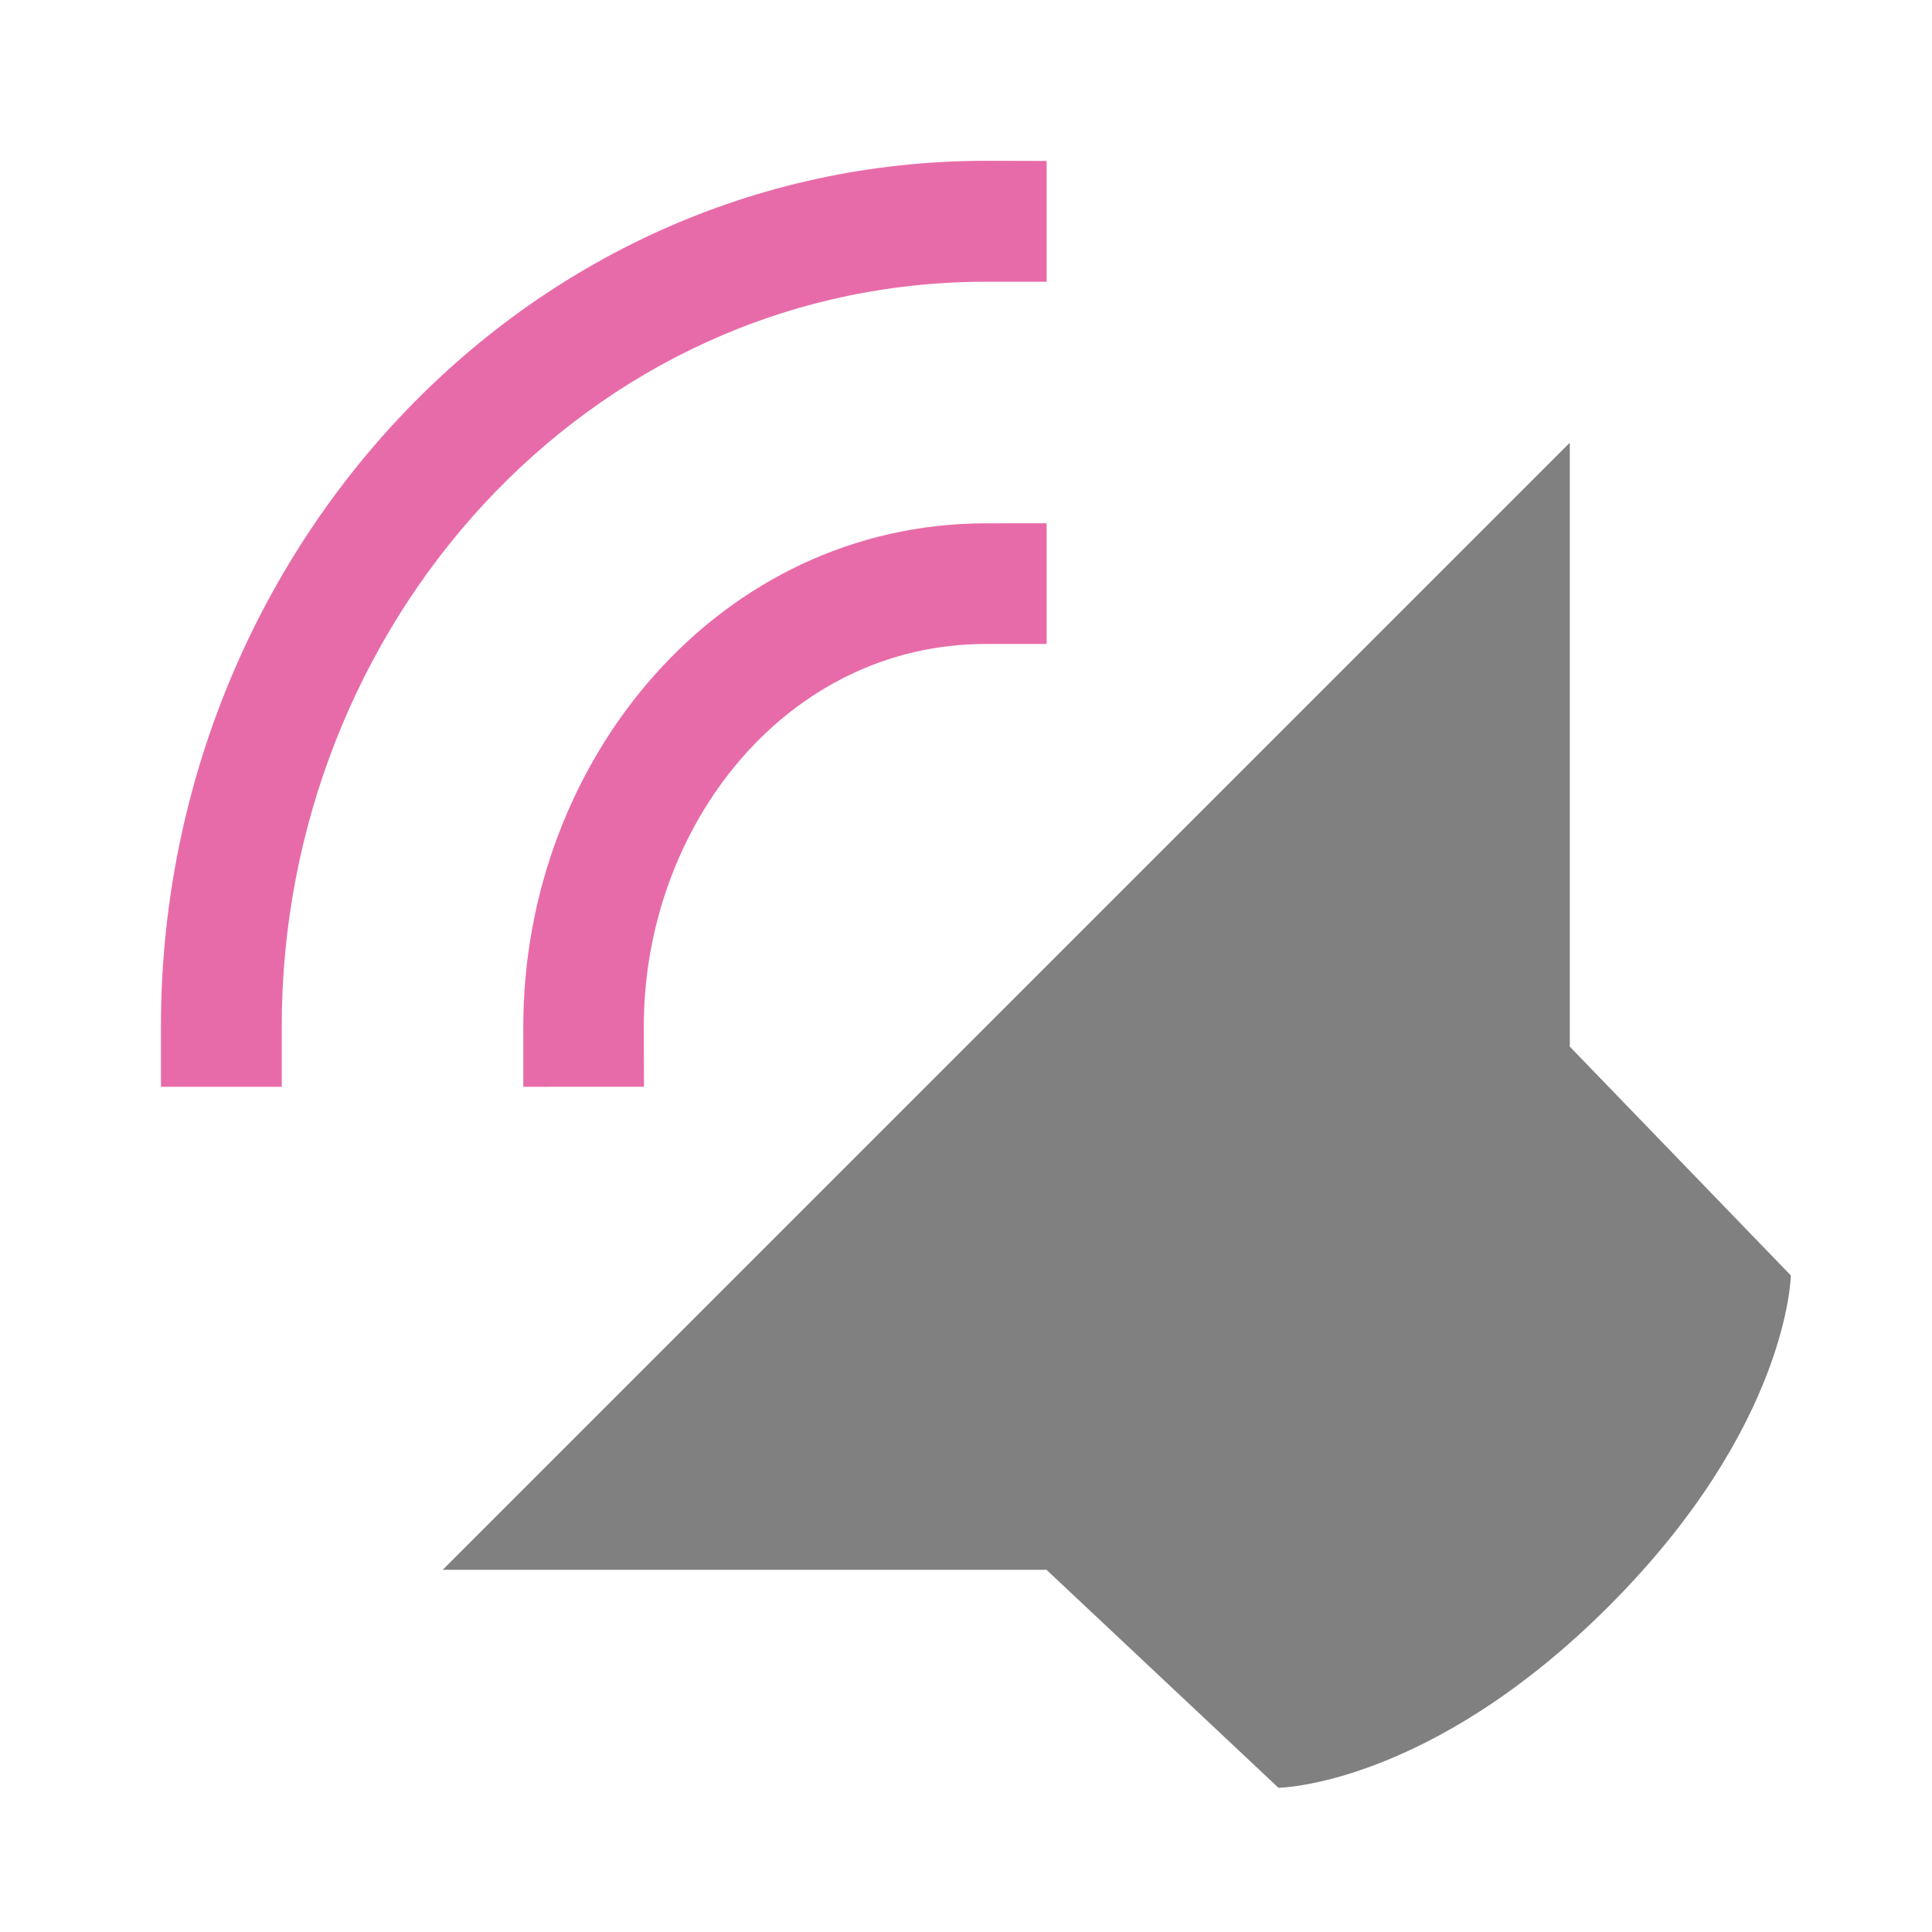 <svg width="48" height="48" viewBox="0 0 12.7 12.7" xmlns="http://www.w3.org/2000/svg"><path style="fill:gray;stroke-width:.265" d="M10.319 287.21v3.97l1.453 1.504s-.013.99-1.196 2.174c-1.184 1.183-2.172 1.194-2.172 1.194l-1.525-1.433H2.91z" transform="translate(0 -284.3)"/><path overflow="visible" font-weight="400" style="color:#000;font-weight:400;line-height:normal;font-family:sans-serif;font-variant-ligatures:normal;font-variant-position:normal;font-variant-caps:normal;font-variant-numeric:normal;font-variant-alternates:normal;font-feature-settings:normal;text-indent:0;text-align:start;text-decoration:none;text-decoration-line:none;text-decoration-style:solid;text-decoration-color:#000;text-transform:none;text-orientation:mixed;white-space:normal;shape-padding:0;overflow:visible;isolation:auto;mix-blend-mode:normal;fill:#e86ba9;stroke-width:.265;fill-opacity:1" d="M6.88 287.74v.793h-.398c-1.315 0-2.25 1.199-2.25 2.514l.001.397H3.44v-.397c0-1.753 1.289-3.307 3.042-3.307z" transform="translate(0 -284.3)"/><path overflow="visible" font-weight="400" style="color:#000;font-weight:400;line-height:normal;font-family:sans-serif;font-variant-ligatures:normal;font-variant-position:normal;font-variant-caps:normal;font-variant-numeric:normal;font-variant-alternates:normal;font-feature-settings:normal;text-indent:0;text-align:start;text-decoration:none;text-decoration-line:none;text-decoration-style:solid;text-decoration-color:#000;text-transform:none;text-orientation:mixed;white-space:normal;shape-padding:0;overflow:visible;isolation:auto;mix-blend-mode:normal;fill:#e86ba9;stroke-width:.265;fill-opacity:1" d="M6.88 285.358v.794h-.398c-2.63 0-4.63 2.265-4.63 4.895v.397h-.794v-.397c0-3.068 2.356-5.689 5.424-5.69z" transform="translate(0 -284.3)"/></svg>